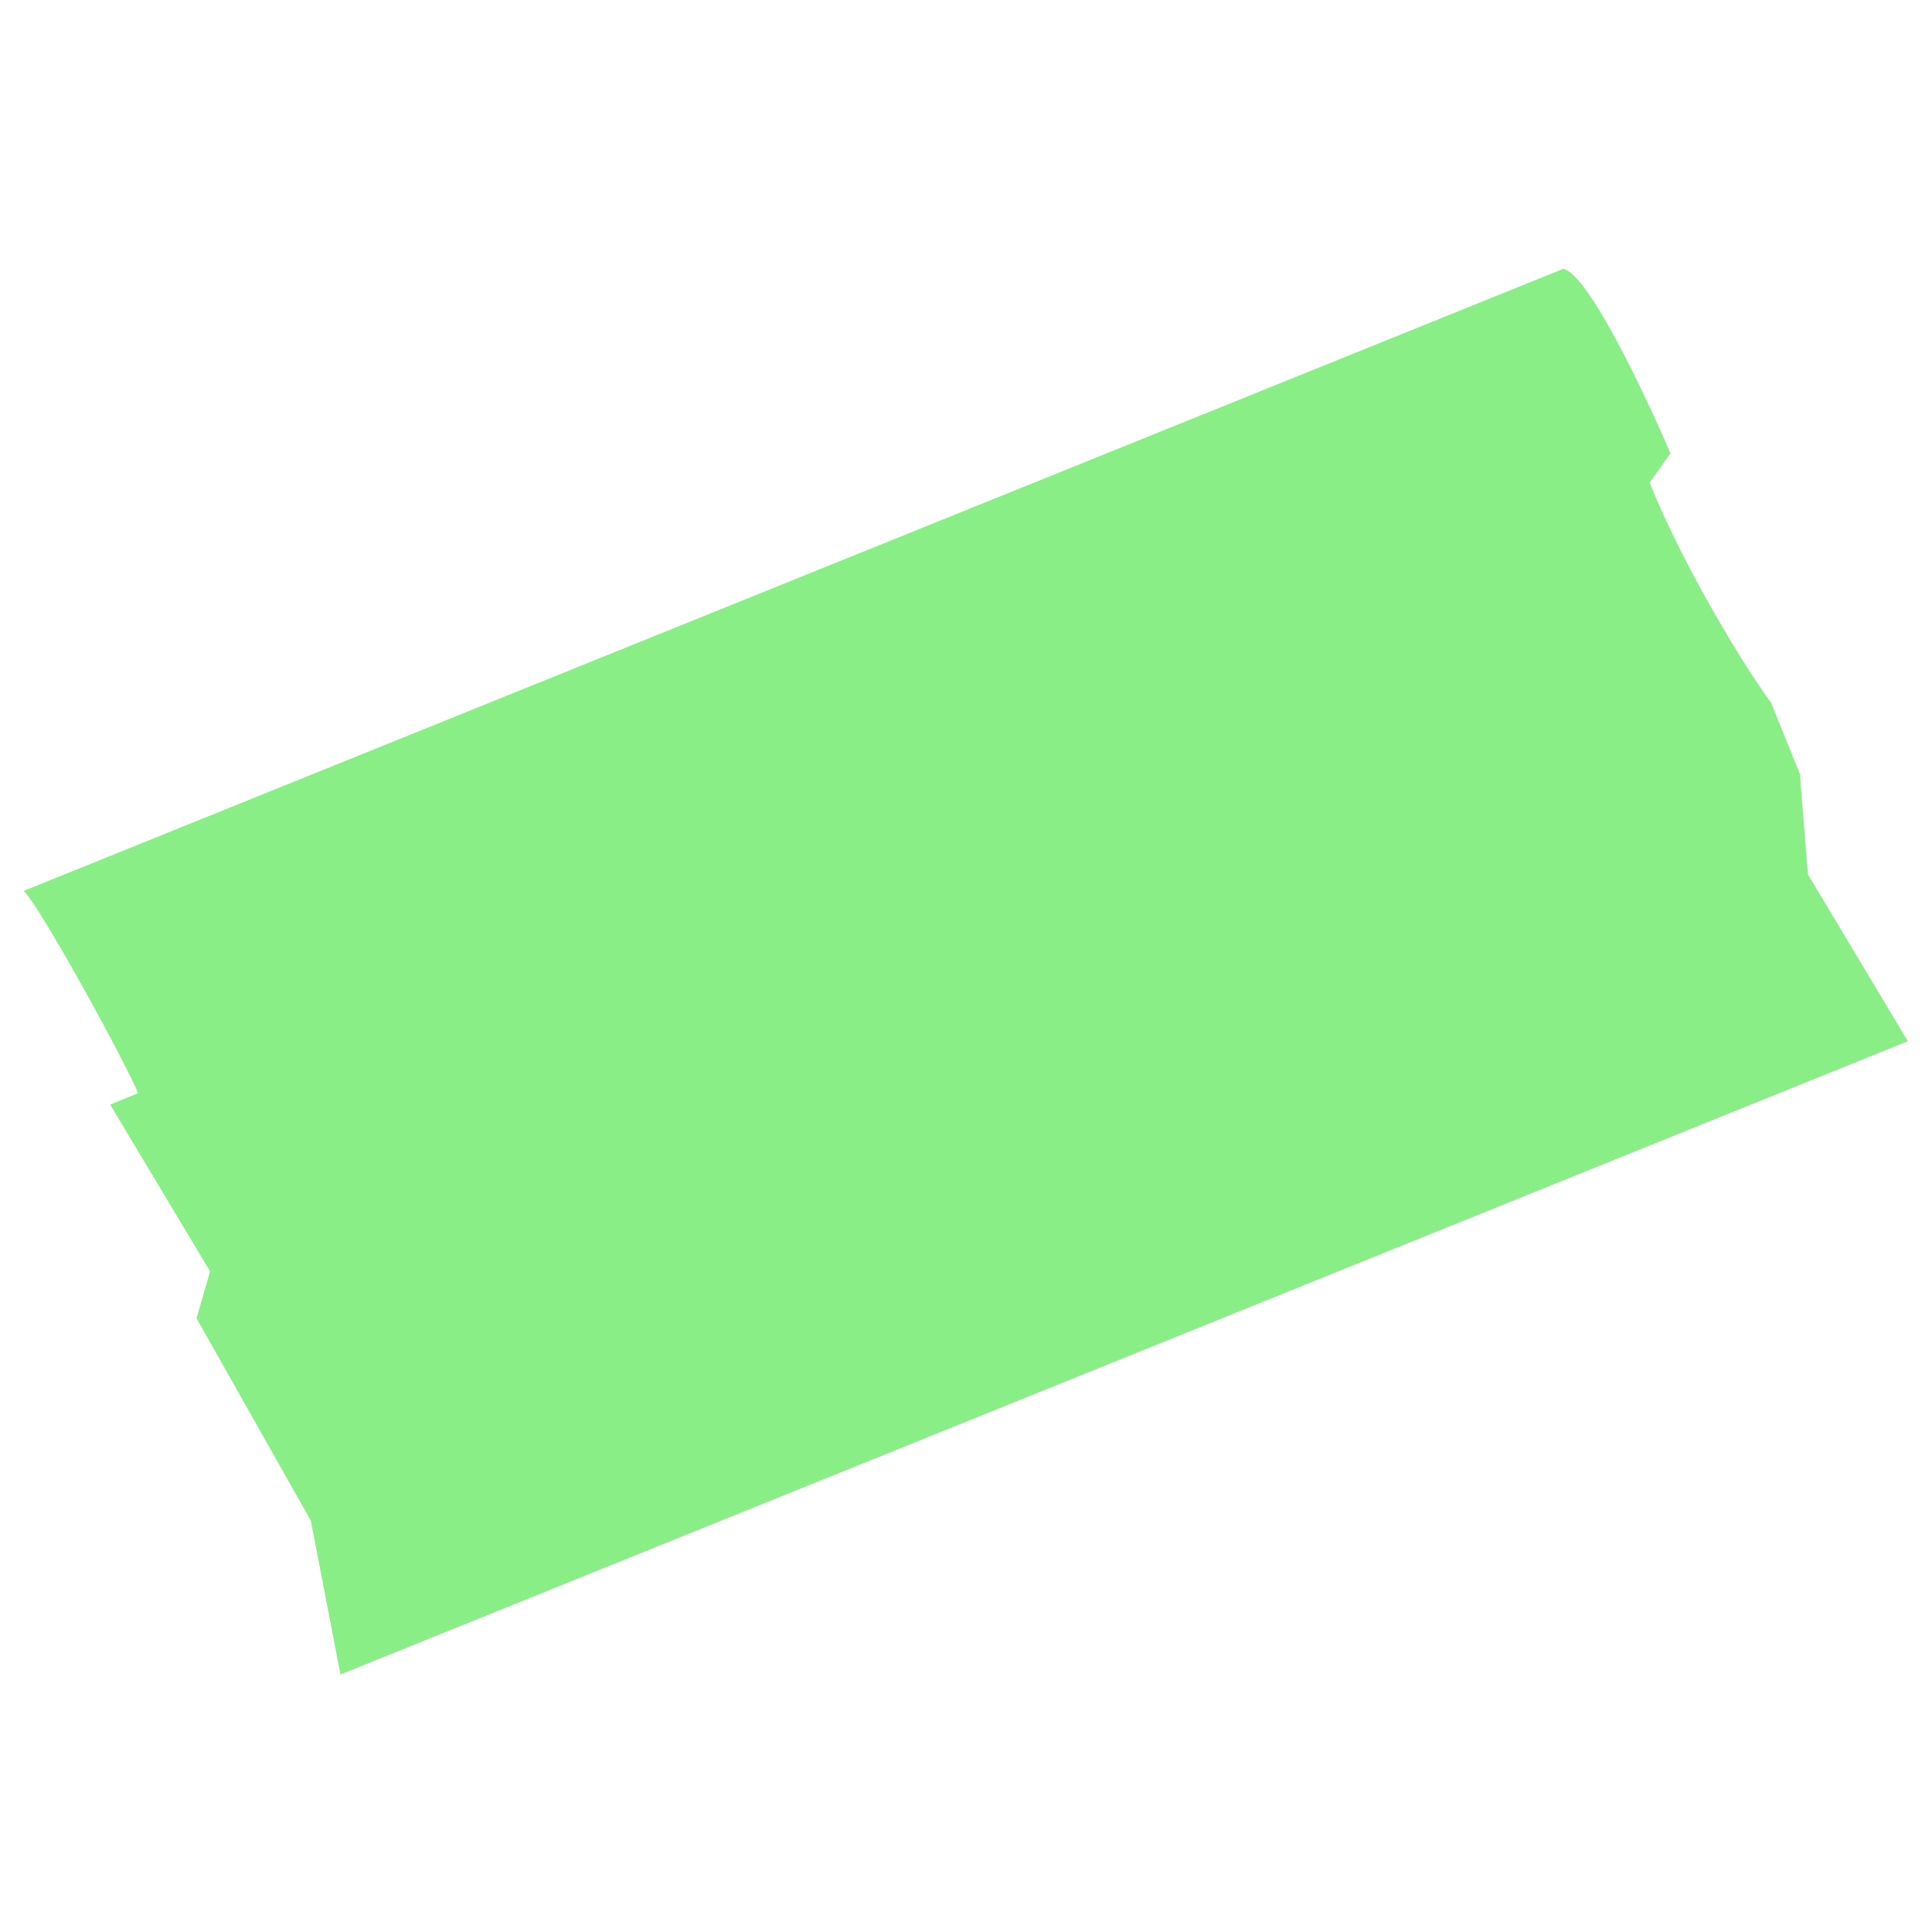 <svg width="32" height="32" viewBox="0 0 32 32" fill="none" xmlns="http://www.w3.org/2000/svg">
<path d="M2.288 18.107C2.098 17.635 0.708 15.085 0.395 14.755L25.892 4.453C26.358 4.539 27.508 7.117 27.667 7.511L27.322 7.993C27.918 9.468 28.943 11.113 29.335 11.641L29.812 12.821L29.945 14.483L31.6 17.246L5.639 27.735L5.149 25.188L3.255 21.835L3.48 21.058L1.825 18.295L2.288 18.107Z" fill="#89EE85"/>
</svg>
